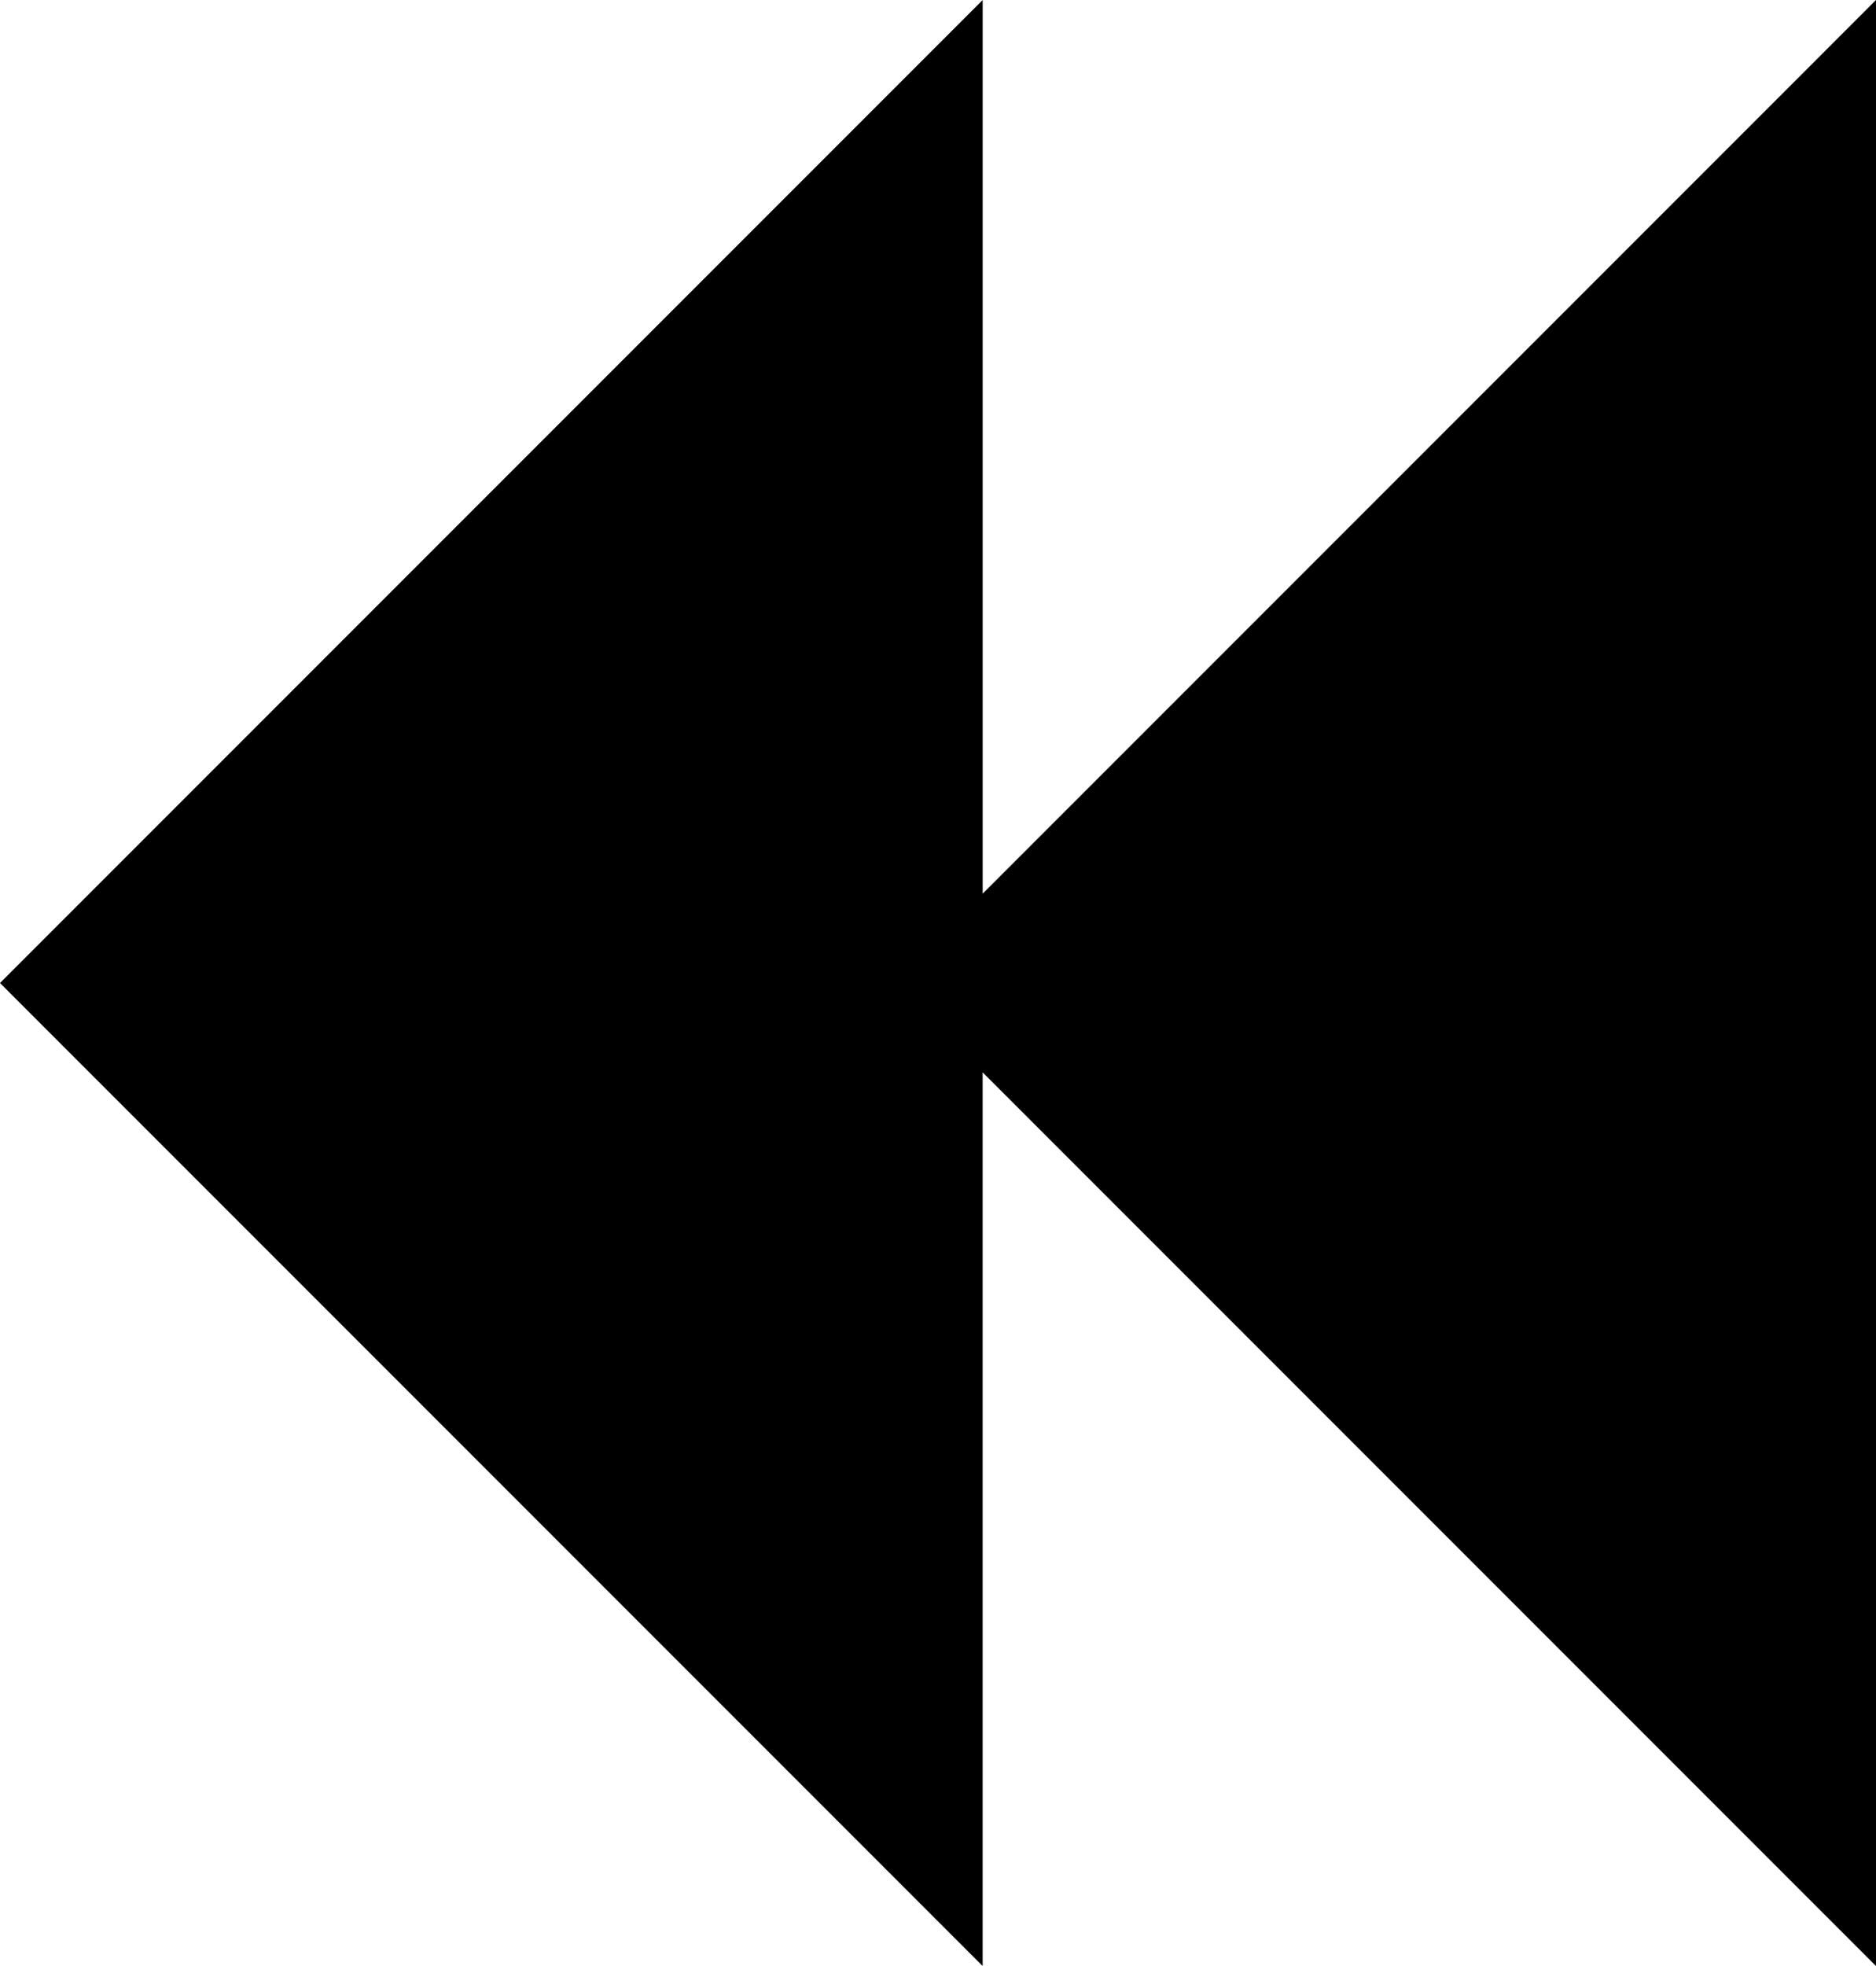 <svg xmlns="http://www.w3.org/2000/svg" data-tags="remove-circle, cancel, close, remove, delete" data-du="" viewBox="0 0 1145.446 1200"><path d="M600 0v545.462L1145.446 0v1200L599.984 654.538V1200L0 600z"/></svg>
